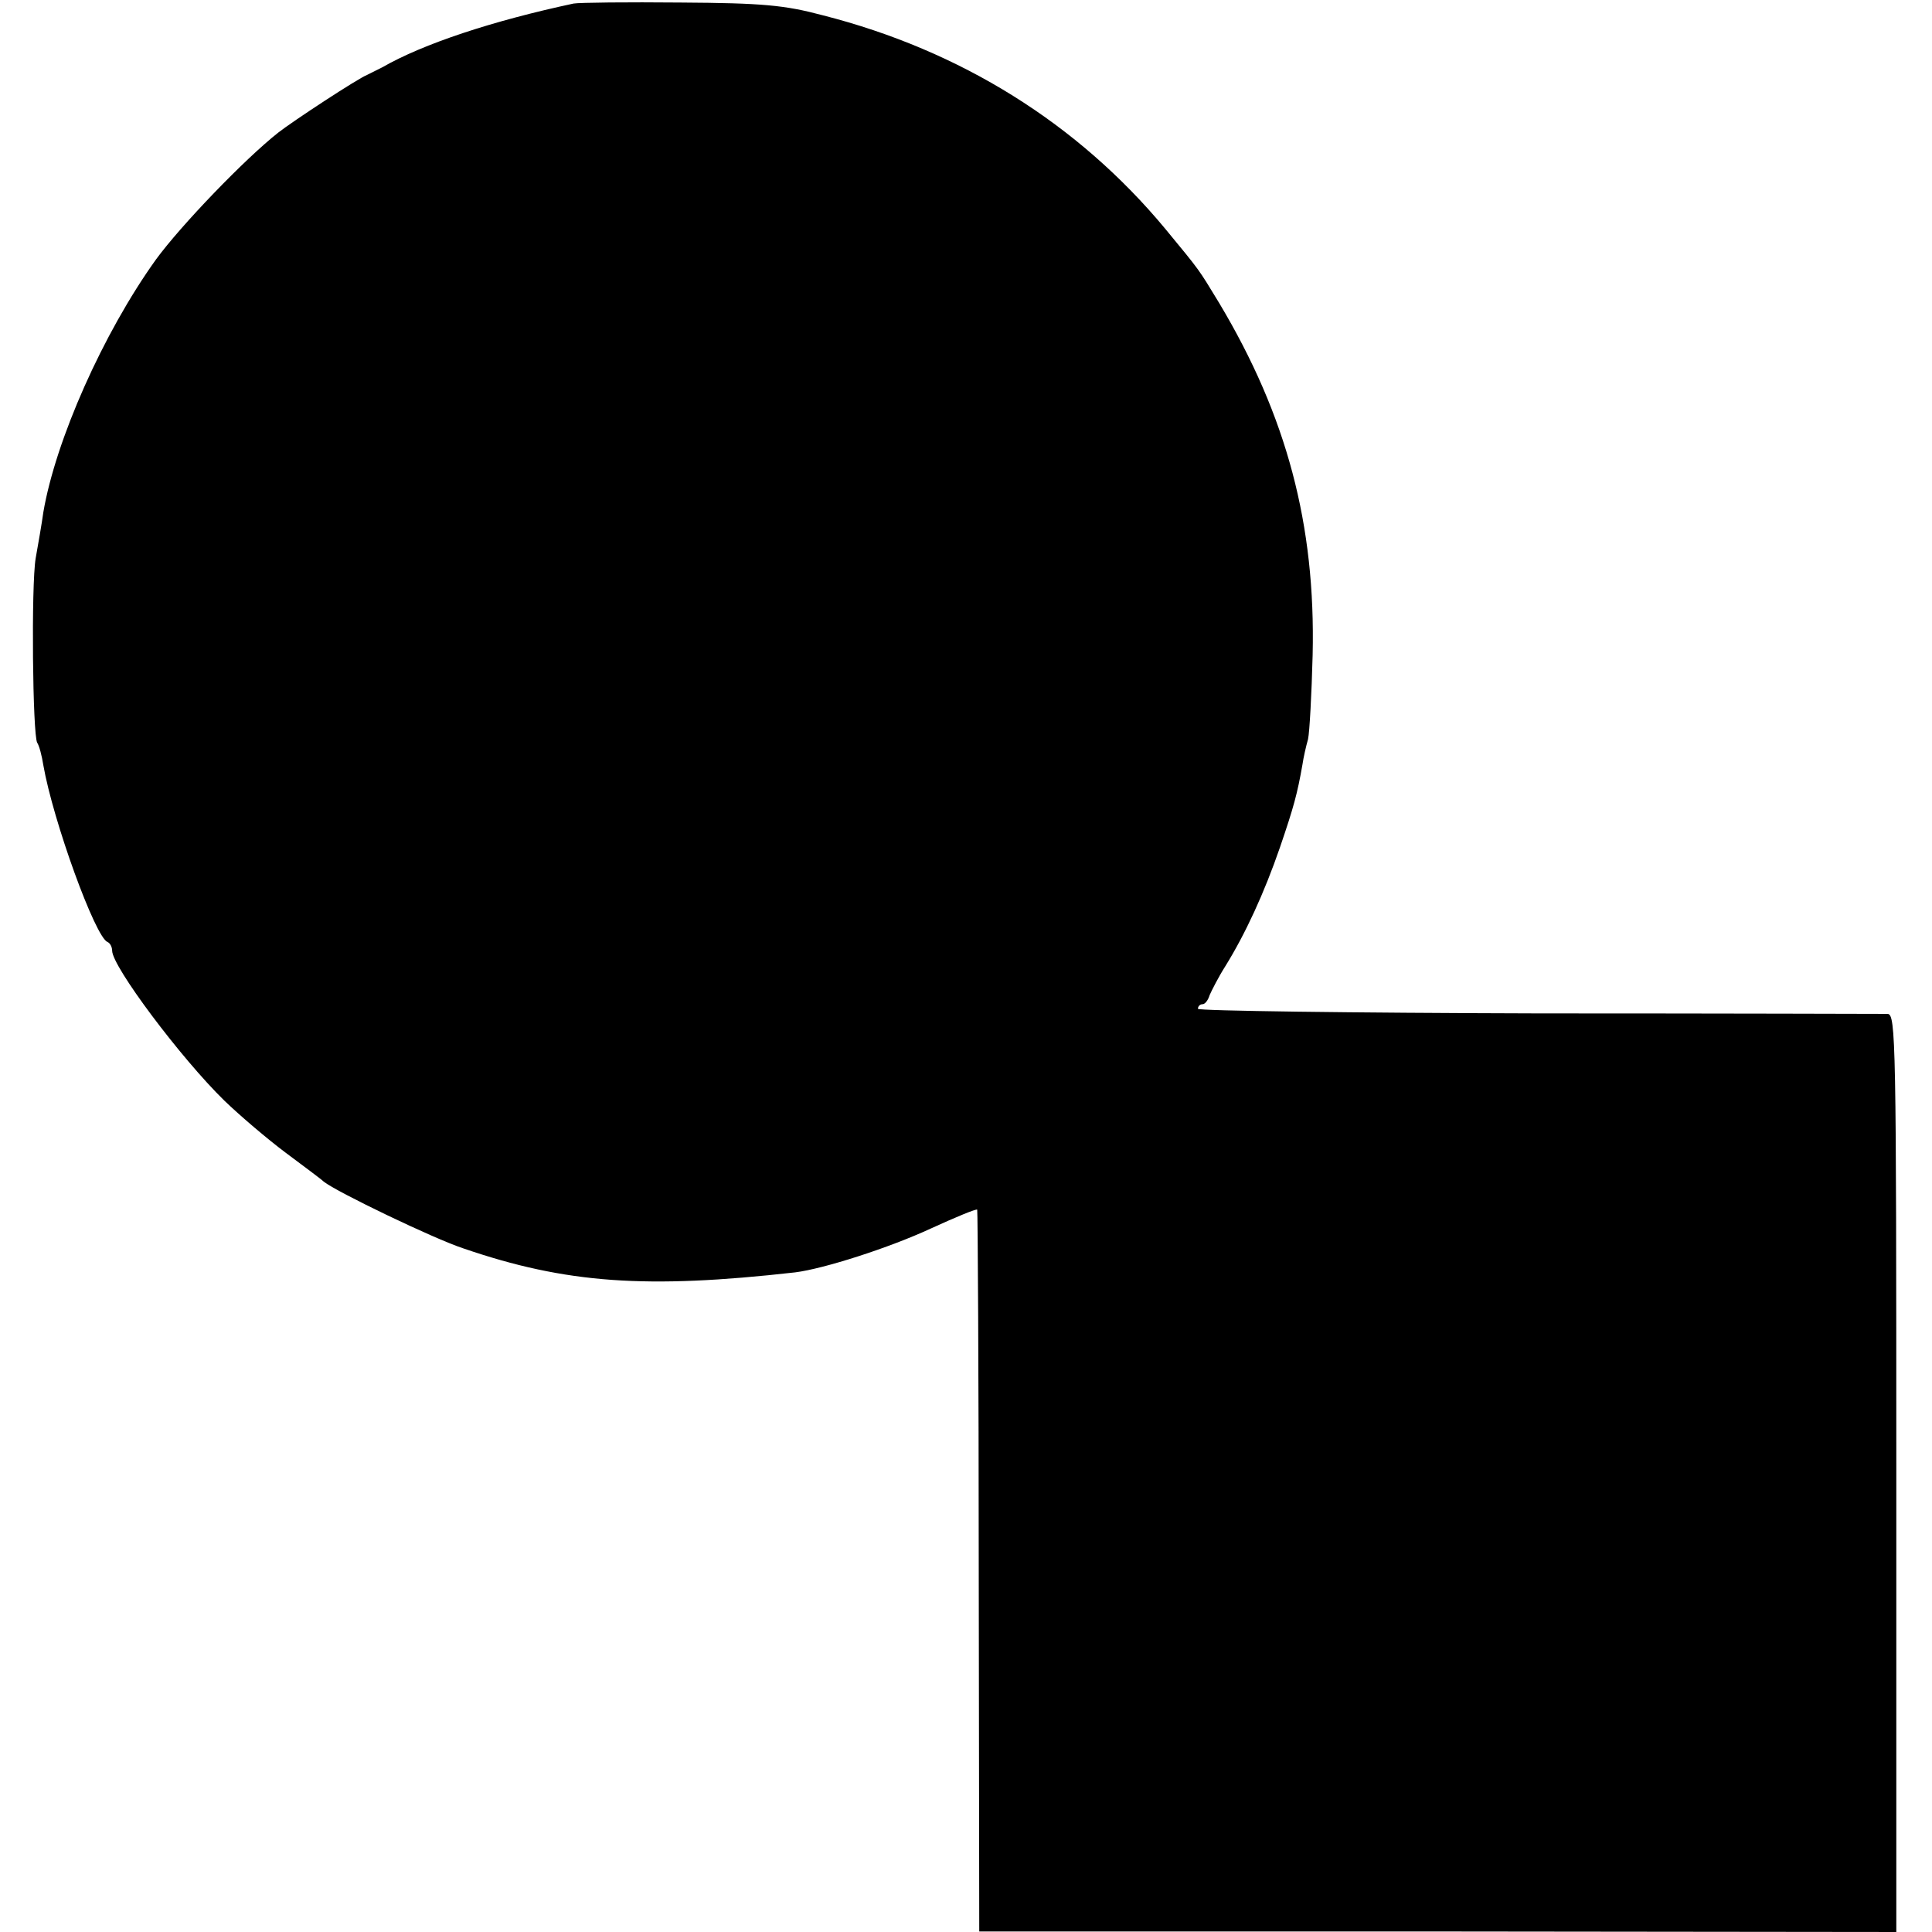 <?xml version="1.0" standalone="no"?>
<!DOCTYPE svg PUBLIC "-//W3C//DTD SVG 20010904//EN"
 "http://www.w3.org/TR/2001/REC-SVG-20010904/DTD/svg10.dtd">
<svg version="1.0" xmlns="http://www.w3.org/2000/svg"
 width="379pt" height="379pt" viewBox="0 0 379 379"
 preserveAspectRatio="xMidYMid meet">
<g transform="translate(0,379) scale(0.1,-0.1)"
fill="#000000" stroke="none">
<path d="M1125 3783 c-159 -34 -295 -79 -375 -125 -8 -4 -22 -11 -30 -15 -18
-7 -146 -91 -174 -113 -66 -52 -191 -182 -240 -249 -104 -145 -197 -355 -221
-496 -3 -22 -10 -62 -15 -90 -9 -53 -6 -347 3 -362 4 -6 9 -25 12 -44 19 -109
102 -338 126 -347 5 -2 9 -10 9 -17 0 -31 135 -211 220 -294 30 -29 84 -75
120 -102 36 -27 70 -52 75 -57 25 -20 216 -112 274 -131 201 -69 359 -80 651
-47 56 7 184 48 266 86 48 22 89 39 91 37 1 -2 3 -321 3 -710 l1 -706 899 0
900 -1 0 900 c0 850 -1 900 -17 901 -10 0 -318 1 -685 1 -368 1 -668 5 -668 9
0 5 4 9 9 9 5 0 11 8 14 18 4 9 17 35 31 57 39 63 76 143 107 233 27 79 34
105 44 162 2 14 7 36 11 50 3 14 7 88 9 165 6 256 -51 469 -183 690 -42 69
-36 61 -106 146 -171 206 -401 350 -672 419 -75 20 -118 24 -279 25 -104 1
-199 0 -210 -2z"/>
</g>
</svg>
